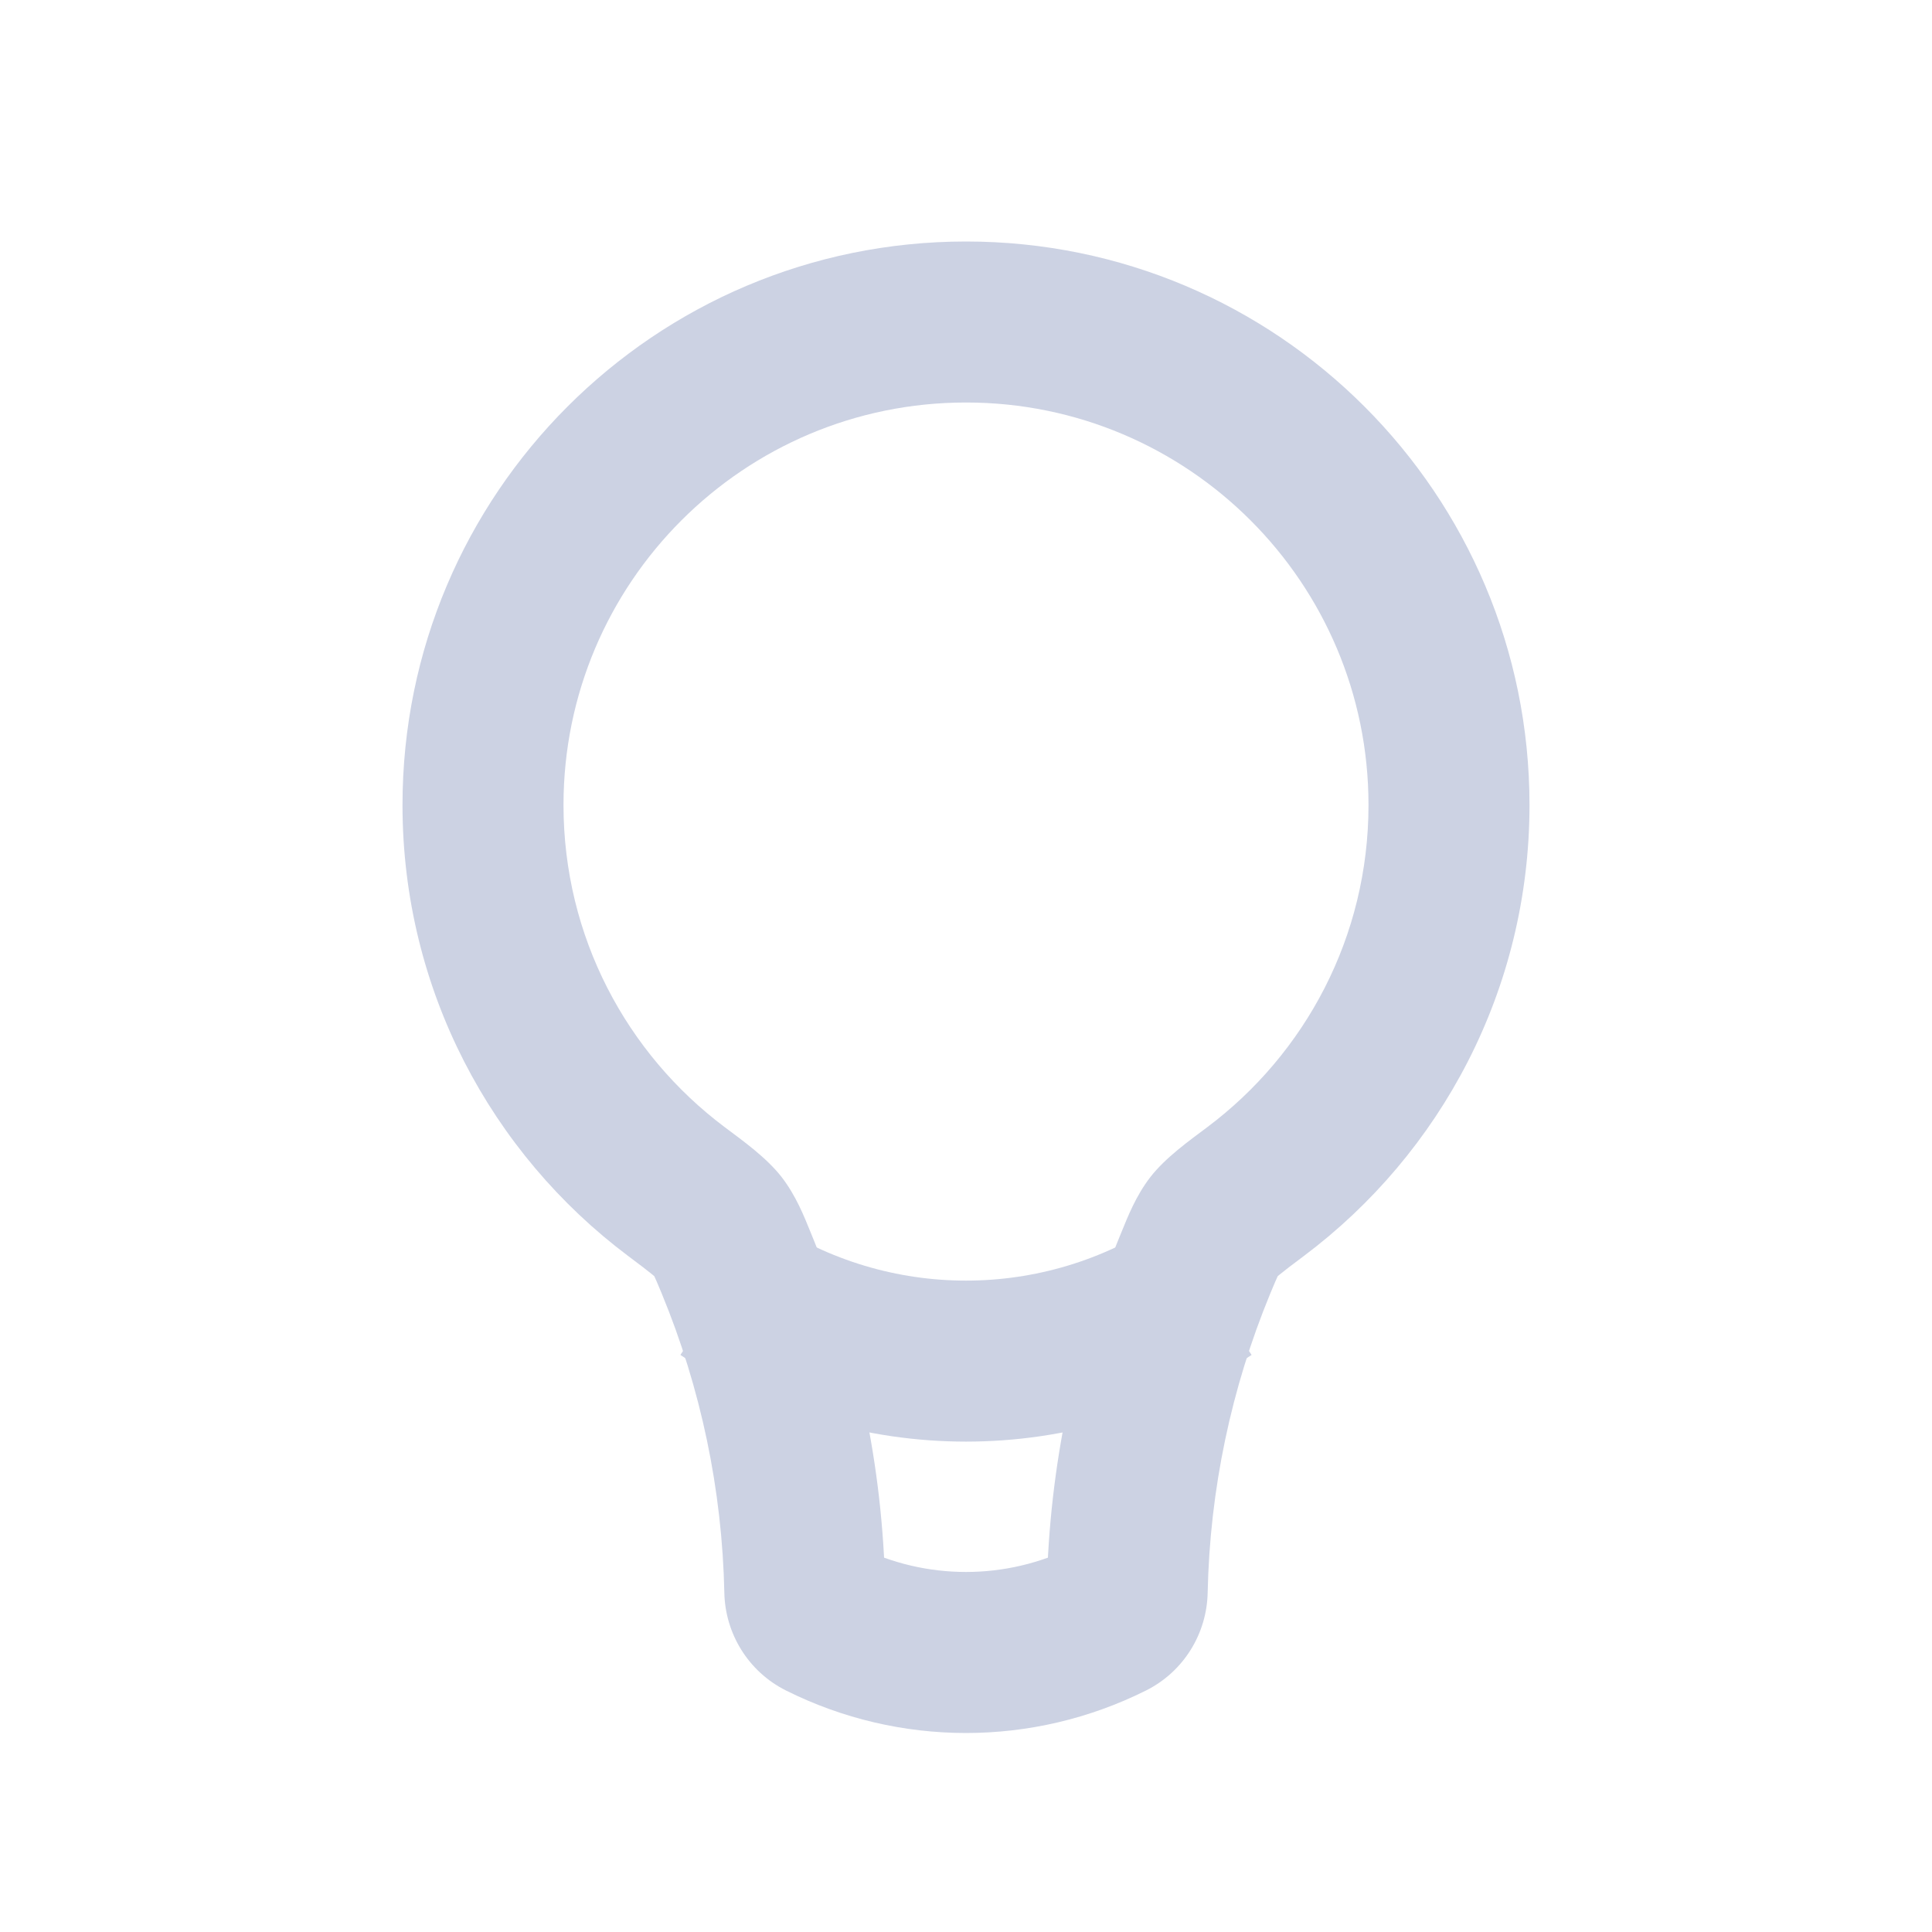<svg width="24" height="24" viewBox="0 0 24 24" fill="none" xmlns="http://www.w3.org/2000/svg">
<path d="M9.144 15.686L8.22 16.068L9.144 15.686ZM8.918 15.234L8.128 15.847L8.918 15.234ZM15.082 15.234L15.872 15.847L15.082 15.234ZM17 10C17 11.637 16.215 13.089 14.996 14.003L16.196 15.603C17.897 14.328 19 12.293 19 10H17ZM12 5C14.761 5 17 7.239 17 10H19C19 6.134 15.866 3 12 3V5ZM7 10C7 7.239 9.239 5 12 5V3C8.134 3 5 6.134 5 10H7ZM9.004 14.003C7.785 13.089 7 11.637 7 10H5C5 12.293 6.103 14.328 7.804 15.603L9.004 14.003ZM10.997 19.743C10.965 18.215 10.649 16.71 10.068 15.304L8.22 16.068C8.706 17.245 8.971 18.505 8.998 19.785L10.997 19.743ZM13.342 19.211C12.497 19.633 11.503 19.633 10.658 19.211L9.764 21C11.172 21.704 12.828 21.704 14.236 21L13.342 19.211ZM13.932 15.304C13.351 16.71 13.035 18.215 13.003 19.743L15.002 19.785C15.029 18.505 15.294 17.245 15.78 16.068L13.932 15.304ZM14.236 21C14.708 20.764 14.992 20.289 15.002 19.785L13.003 19.743C13.007 19.528 13.129 19.318 13.342 19.211L14.236 21ZM8.998 19.785C9.008 20.289 9.292 20.764 9.764 21L10.658 19.211C10.871 19.318 10.993 19.528 10.997 19.743L8.998 19.785ZM7.804 15.603C7.955 15.716 8.043 15.783 8.105 15.834C8.168 15.885 8.156 15.882 8.128 15.847L9.709 14.621C9.521 14.38 9.231 14.173 9.004 14.003L7.804 15.603ZM10.068 15.304C9.99 15.114 9.891 14.857 9.709 14.621L8.128 15.847C8.115 15.829 8.112 15.82 8.125 15.847C8.133 15.863 8.144 15.887 8.16 15.925C8.177 15.964 8.195 16.009 8.22 16.068L10.068 15.304ZM14.996 14.003C14.769 14.173 14.479 14.38 14.291 14.621L15.872 15.847C15.844 15.882 15.832 15.885 15.895 15.834C15.957 15.783 16.045 15.716 16.196 15.603L14.996 14.003ZM15.78 16.068C15.805 16.009 15.823 15.964 15.84 15.925C15.856 15.887 15.867 15.863 15.875 15.847C15.888 15.82 15.885 15.829 15.872 15.847L14.291 14.621C14.109 14.857 14.01 15.114 13.932 15.304L15.78 16.068Z" fill="#CCD2E3"/>
<path d="M14.992 16V16C13.181 17.211 10.819 17.211 9.008 16V16" stroke="#CCD2E3" stroke-width="2"/>
</svg>
